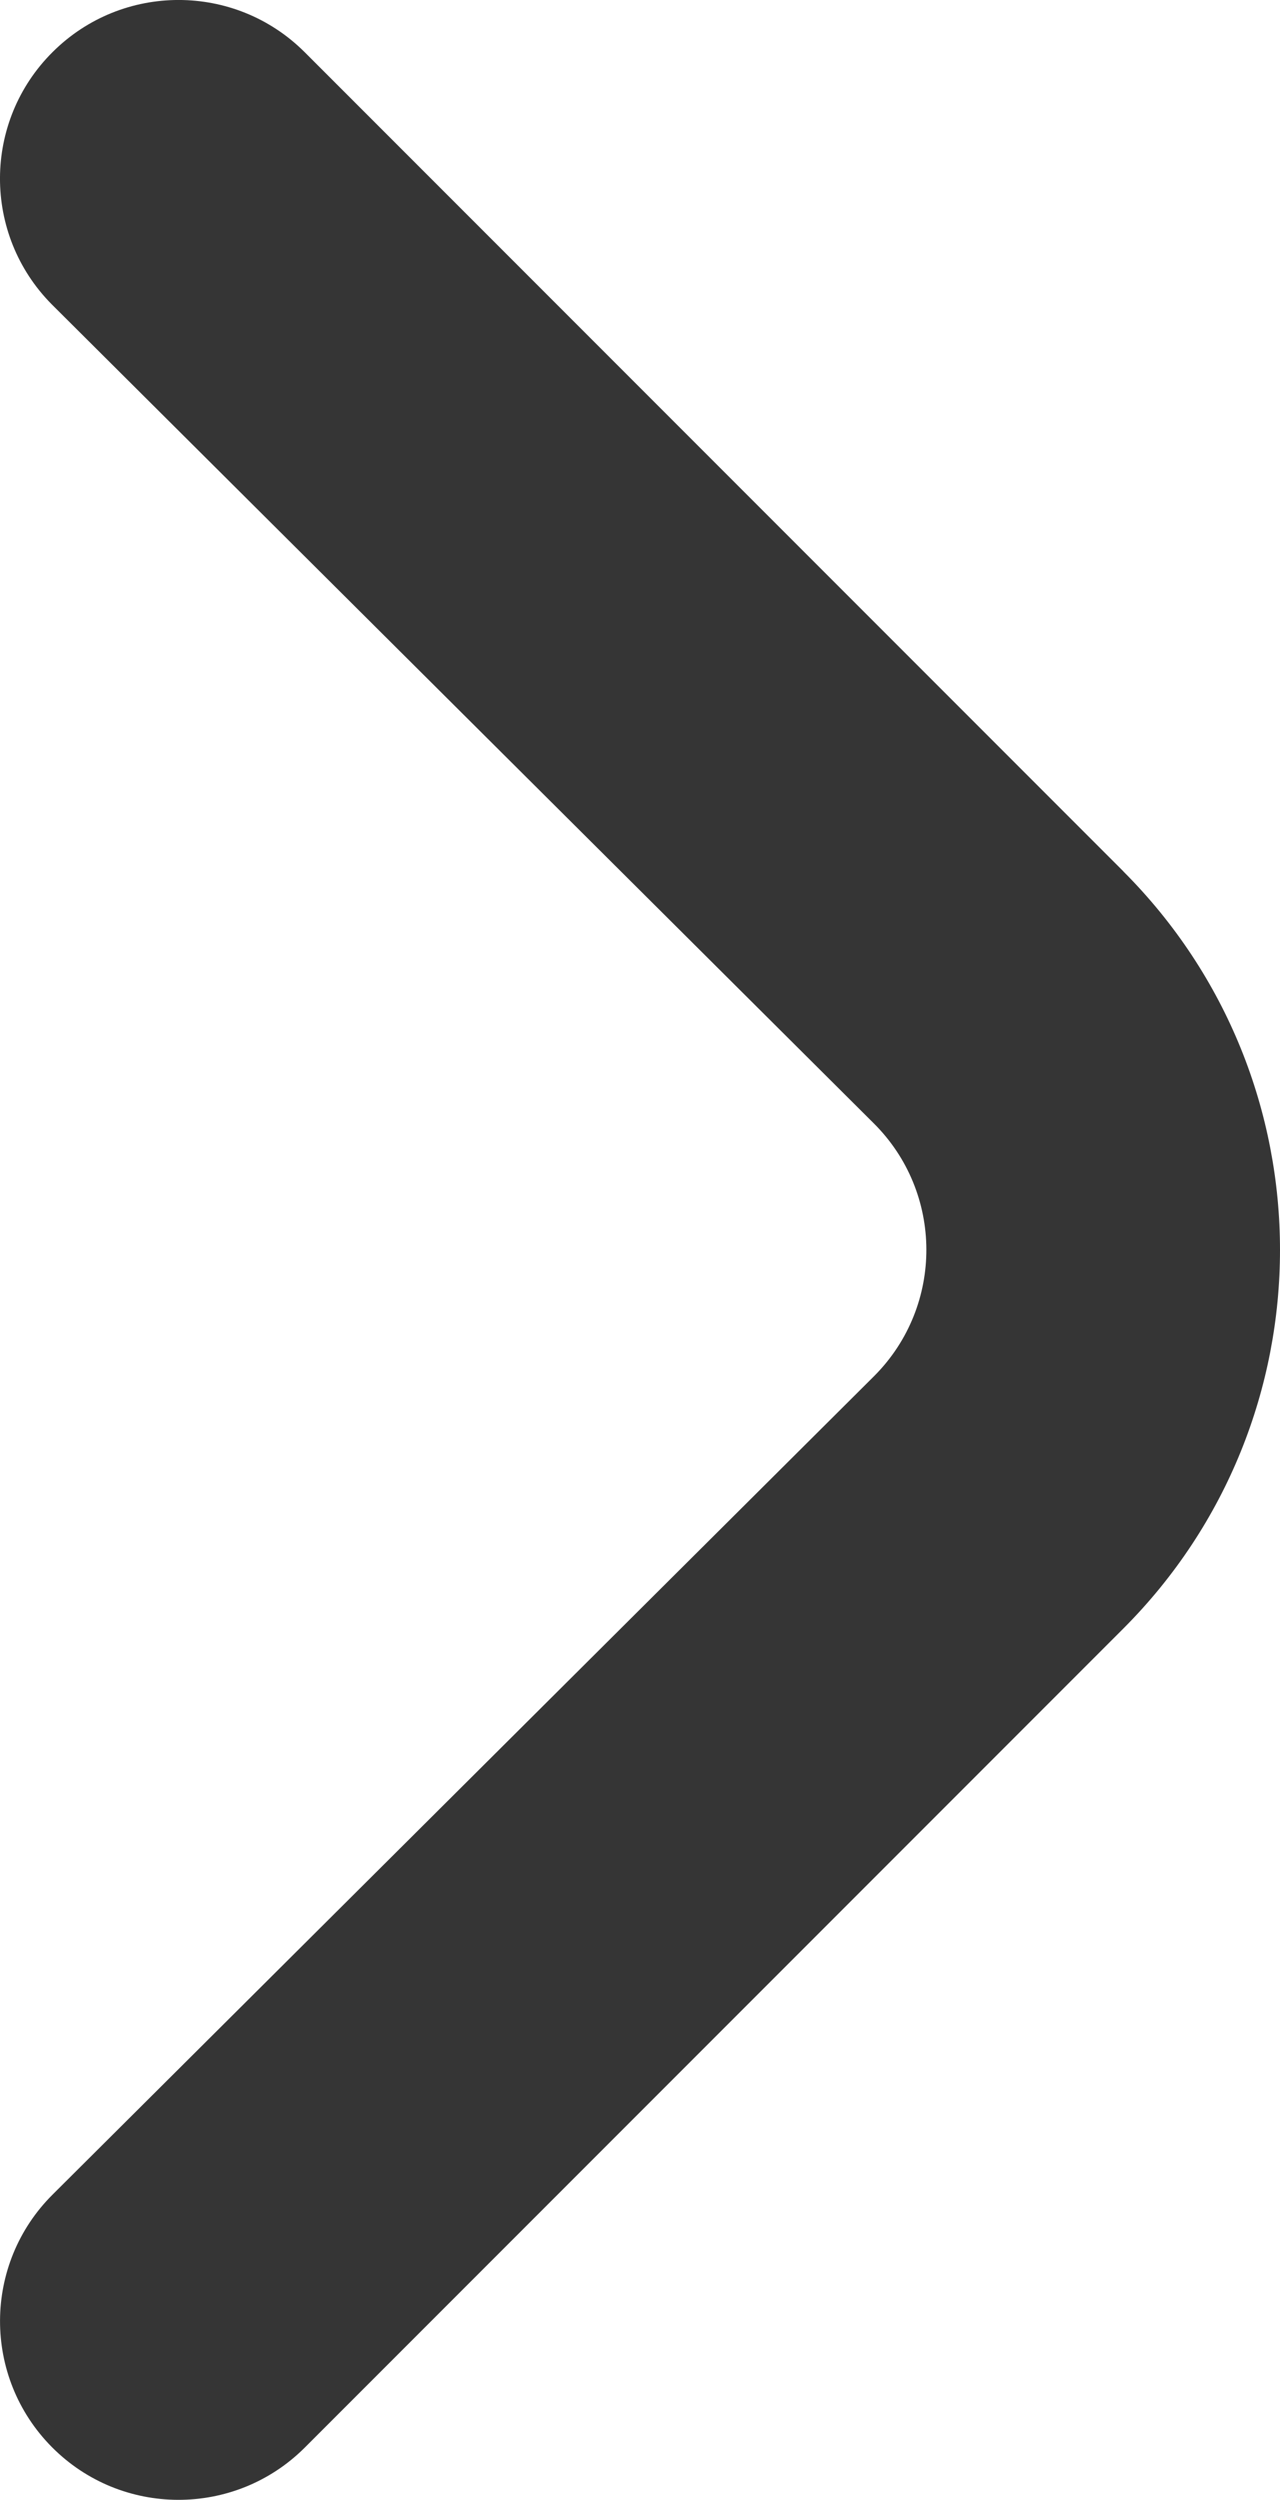 <?xml version="1.0" encoding="UTF-8"?>
<svg id="Outline" xmlns="http://www.w3.org/2000/svg" viewBox="0 0 153.03 298.7">
  <defs>
    <style>
      .cls-1 {
        fill: #353535;
      }
    </style>
  </defs>
  <path class="cls-1" d="M134.31,104.12L36.39,6.2C28.07-2.07,14.63-2.07,6.31,6.2c-8.37,8.3-8.42,21.8-.12,30.17.04.04.08.08.12.12l98.13,97.71c8.37,8.3,8.42,21.8.12,30.17-.04.04-.08.08-.12.12L6.31,262.2c-8.37,8.31-8.41,21.82-.11,30.19,8.31,8.37,21.82,8.41,30.19.11l97.92-97.92c24.96-24.99,24.96-65.47,0-90.45Z"/>
</svg>